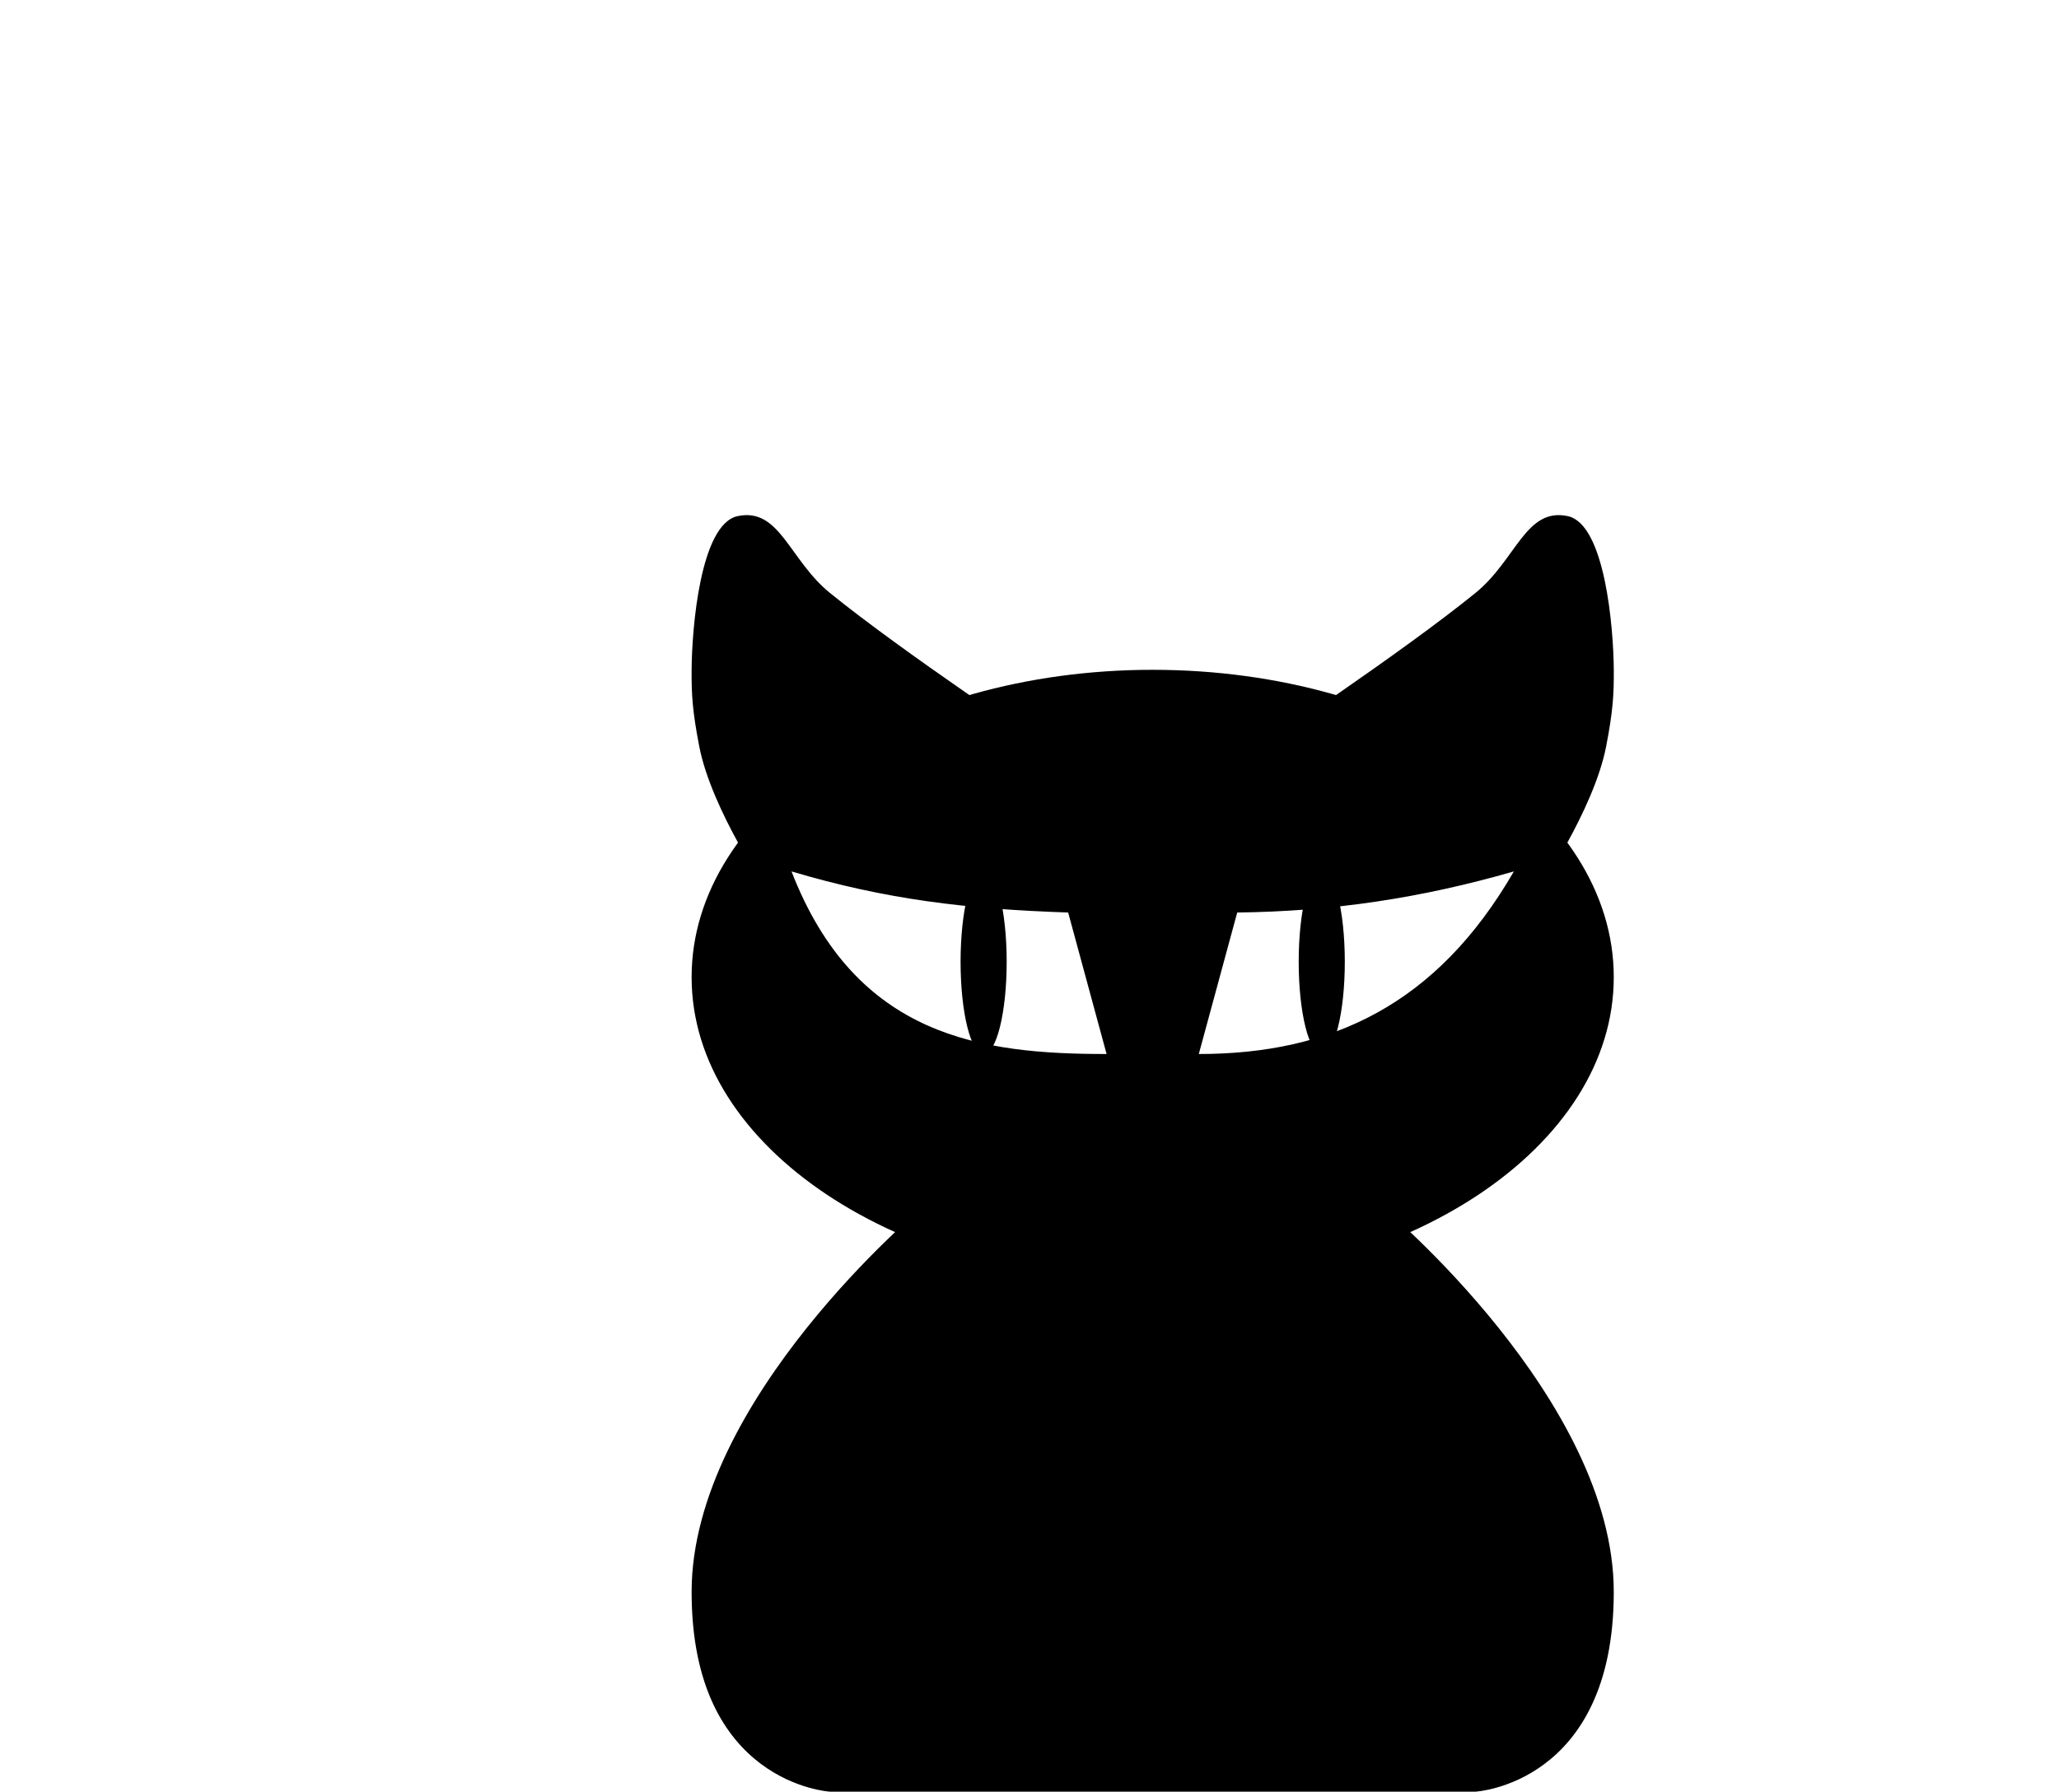 <?xml version="1.0" encoding="UTF-8" standalone="no"?>
<svg
  xmlns:dc="http://purl.org/dc/elements/1.1/"
  xmlns:cc="http://creativecommons.org/ns#"
  xmlns:rdf="http://www.w3.org/1999/02/22-rdf-syntax-ns#"
  xmlns:svg="http://www.w3.org/2000/svg"
  xmlns="http://www.w3.org/2000/svg"
  viewBox="0 0 133.969 116.585"
  height="116.585"
  width="133.969"
  id="svg869"
  version="1.1">
  <defs id="defs873"/>
  <ellipse
    ry="6"
    rx="1.5"
    cy="62.585"
    cx="64"
    id="eye-right"
    style="opacity:1;fill-opacity:1;stroke:none;stroke-width:13.815;stroke-linecap:round;stroke-linejoin:round;stroke-miterlimit:4;stroke-dasharray:none;stroke-opacity:1"/>
  <ellipse
    ry="6"
    rx="1.5"
    cy="62.585"
    cx="86"
    id="eye-left"
    style="opacity:1;fill-opacity:1;stroke:none;stroke-width:13.815;stroke-linecap:round;stroke-linejoin:round;stroke-miterlimit:4;stroke-dasharray:none;stroke-opacity:1"/>
  <path
    id="path19-5"
    d="M 75,43.585 C 58.431,43.585 45,52.539 45,63.585 c 0,11.046 13.431,20 30,20 16.569,0 30,-8.954 30,-20 0,-11.046 -13.431,-20 -30,-20 z M 51.5,56.704 c 6.165,1.833 11.385,2.451 18,2.674 l 2.5,9.207 c -8.076,0 -16.302,-1.054 -20.5,-11.881 z m 47,0 c -5.023,8.687 -11.896,11.881 -20.5,11.881 l 2.5,-9.207 c 6.196,-0.073 11.949,-0.932 18,-2.674 z"
  >
    <animate
      id="eyesClose"
      attributeName="d"
      begin="1s;eyesOpened.end"
      dur="0.25s"
      from="M 75,43.585 C 58.431,43.585 45,52.539 45,63.585 c 0,11.046 13.431,20 30,20 16.569,0 30,-8.954 30,-20 0,-11.046 -13.431,-20 -30,-20 z M 51.5,56.704 c 6.165,1.833 11.385,2.451 18,2.674 l 2.5,9.207 c -8.076,0 -16.302,-1.054 -20.5,-11.881 z m 47,0 c -5.023,8.687 -11.896,11.881 -20.5,11.881 l 2.5,-9.207 c 6.196,-0.073 11.949,-0.932 18,-2.674 z"
      to="M 75,43.585 C 58.431,43.585 45,52.539 45,63.585 c 0,11.046 13.431,20 30,20 16.569,0 30,-8.954 30,-20 0,-11.046 -13.431,-20 -30,-20 z M 51.5,56.704 c 0,0 5.466,3.261 8.5,4.881 l 12,7 z m 47,0 -20.5,11.881 12,-7 z"
      fill="freeze"/>
    <animate
      id="eyesOpen"
      attributeName="d"
      begin="eyesClose.end"
      dur="0.25s"
      from="M 75,43.585 C 58.431,43.585 45,52.539 45,63.585 c 0,11.046 13.431,20 30,20 16.569,0 30,-8.954 30,-20 0,-11.046 -13.431,-20 -30,-20 z M 51.5,56.704 c 0,0 5.466,3.261 8.5,4.881 l 12,7 z m 47,0 -20.5,11.881 12,-7 z"
      to="M 75,43.585 C 58.431,43.585 45,52.539 45,63.585 c 0,11.046 13.431,20 30,20 16.569,0 30,-8.954 30,-20 0,-11.046 -13.431,-20 -30,-20 z M 51.5,56.704 c 6.165,1.833 11.385,2.451 18,2.674 l 2.5,9.207 c -8.076,0 -16.302,-1.054 -20.5,-11.881 z m 47,0 c -5.023,8.687 -11.896,11.881 -20.5,11.881 l 2.5,-9.207 c 6.196,-0.073 11.949,-0.932 18,-2.674 z"
      fill="freeze"/>
    <animate
      id="eyesOpened"
      attributeName="d"
      begin="eyesOpen.end"
      dur="4.5s"
      from="M 75,43.585 C 58.431,43.585 45,52.539 45,63.585 c 0,11.046 13.431,20 30,20 16.569,0 30,-8.954 30,-20 0,-11.046 -13.431,-20 -30,-20 z M 51.5,56.704 c 6.165,1.833 11.385,2.451 18,2.674 l 2.5,9.207 c -8.076,0 -16.302,-1.054 -20.5,-11.881 z m 47,0 c -5.023,8.687 -11.896,11.881 -20.5,11.881 l 2.5,-9.207 c 6.196,-0.073 11.949,-0.932 18,-2.674 z"
      to="M 75,43.585 C 58.431,43.585 45,52.539 45,63.585 c 0,11.046 13.431,20 30,20 16.569,0 30,-8.954 30,-20 0,-11.046 -13.431,-20 -30,-20 z M 51.5,56.704 c 6.165,1.833 11.385,2.451 18,2.674 l 2.5,9.207 c -8.076,0 -16.302,-1.054 -20.5,-11.881 z m 47,0 c -5.023,8.687 -11.896,11.881 -20.5,11.881 l 2.5,-9.207 c 6.196,-0.073 11.949,-0.932 18,-2.674 z"
      fill="freeze"/>
  </path>
  <path
    id="path881-7"
    d="m 50,58.083 c 0,0 -3.693,-5.352 -4.5,-9.5 -0.449,-2.309 -0.511,-3.41 -0.5,-5 0.018,-2.729 0.57,-9.489 3,-10 2.734,-0.575 3.344,2.841 6,5 4.721,3.838 14.001,9.995 14.001,9.995 L 52.824,52.486 Z"
    style="fill-opacity:1;stroke:none;stroke-width:0.975px;stroke-linecap:butt;stroke-linejoin:miter;stroke-opacity:1"/>
  <path
    id="path951-5"
    d="m 60,78.585 c 0,0 -15,12.5 -15,25 0,12.5 9,13 9,13 h 42 c 0,0 9,-0.49 9,-13 0,-12.5 -15,-25 -15,-25 z"
    style="fill-opacity:1;stroke:none;stroke-width:0.993px;stroke-linecap:butt;stroke-linejoin:miter;stroke-opacity:1"/>
  <path
    id="tail"
    d="m 56,110.085 c 0,0 -12.939,0.338 -20,-5.5 -6.178,-5.107 -10.92,-11 -11,-26 -0.09,-16.816 9.814,-24.959 10,-40 0.13,-10.455 -10,-30 -10,-30"
    style="fill:none;stroke-width:13;stroke-linecap:round;stroke-linejoin:miter;stroke-miterlimit:4;stroke-dasharray:none;stroke-opacity:1">
    <animate
      id="tailWiggle"
      attributeName="d"
      begin="0s;tailWiggleBack.end"
      dur="1.5s"
      from="m 56,110.085 c 0,0 -12.939,0.338 -20,-5.5 -6.178,-5.107 -10.92,-11 -11,-26 -0.09,-16.816 9.814,-24.959 10,-40 0.13,-10.455 -10,-30 -10,-30"
      to="m 56,110.085 c 0,0 -12.939,0.338 -20,-5.5 -6.178,-5.107 -10.92,-11 -11,-26 -0.09,-16.816 -0.186,-24.959 0,-40 -0.045,-20.235 10,-30 10,-30"
      fill="freeze"/>
    <animate
      id="tailWiggleBack"
      attributeName="d"
      begin="tailWiggle.end"
      dur="1s"
      from="m 56,110.085 c 0,0 -12.939,0.338 -20,-5.5 -6.178,-5.107 -10.92,-11 -11,-26 -0.09,-16.816 -0.186,-24.959 0,-40 -0.045,-20.235 10,-30 10,-30"
      to="m 56,110.085 c 0,0 -12.939,0.338 -20,-5.5 -6.178,-5.107 -10.92,-11 -11,-26 -0.09,-16.816 9.814,-24.959 10,-40 0.13,-10.455 -10,-30 -10,-30"
      fill="freeze"/>
  </path>
  <path
    id="path881-7-3"
    d="m 100.001,58.083 c 0,0 3.693,-5.352 4.5,-9.5 0.449,-2.309 0.511,-3.41 0.5,-5 -0.018,-2.729 -0.57,-9.489 -3,-10 -2.734,-0.575 -3.344,2.841 -6,5 C 91.28,42.421 82,48.577 82,48.577 l 15.177,3.909 z"
    style="fill-opacity:1;stroke:none;stroke-width:0.975px;stroke-linecap:butt;stroke-linejoin:miter;stroke-opacity:1"/>
  <path
    id="nose"
    d="m 71.547,70.463 c 1.184,-1.261 3.464,1.124 3.464,1.124 0,0 2.309,-2.411 3.464,-1.124 0.999,1.113 0.443,2.286 -0.577,3.373 -0.832,0.886 -2.887,2.249 -2.887,2.249 0,0 -1.868,-1.077 -2.887,-2.249 -1.005,-1.158 -1.633,-2.249 -0.577,-3.373 z"
    style="fill-opacity:1;stroke:none;stroke-width:1.139px;stroke-linecap:butt;stroke-linejoin:miter;stroke-opacity:1"/>
</svg>
